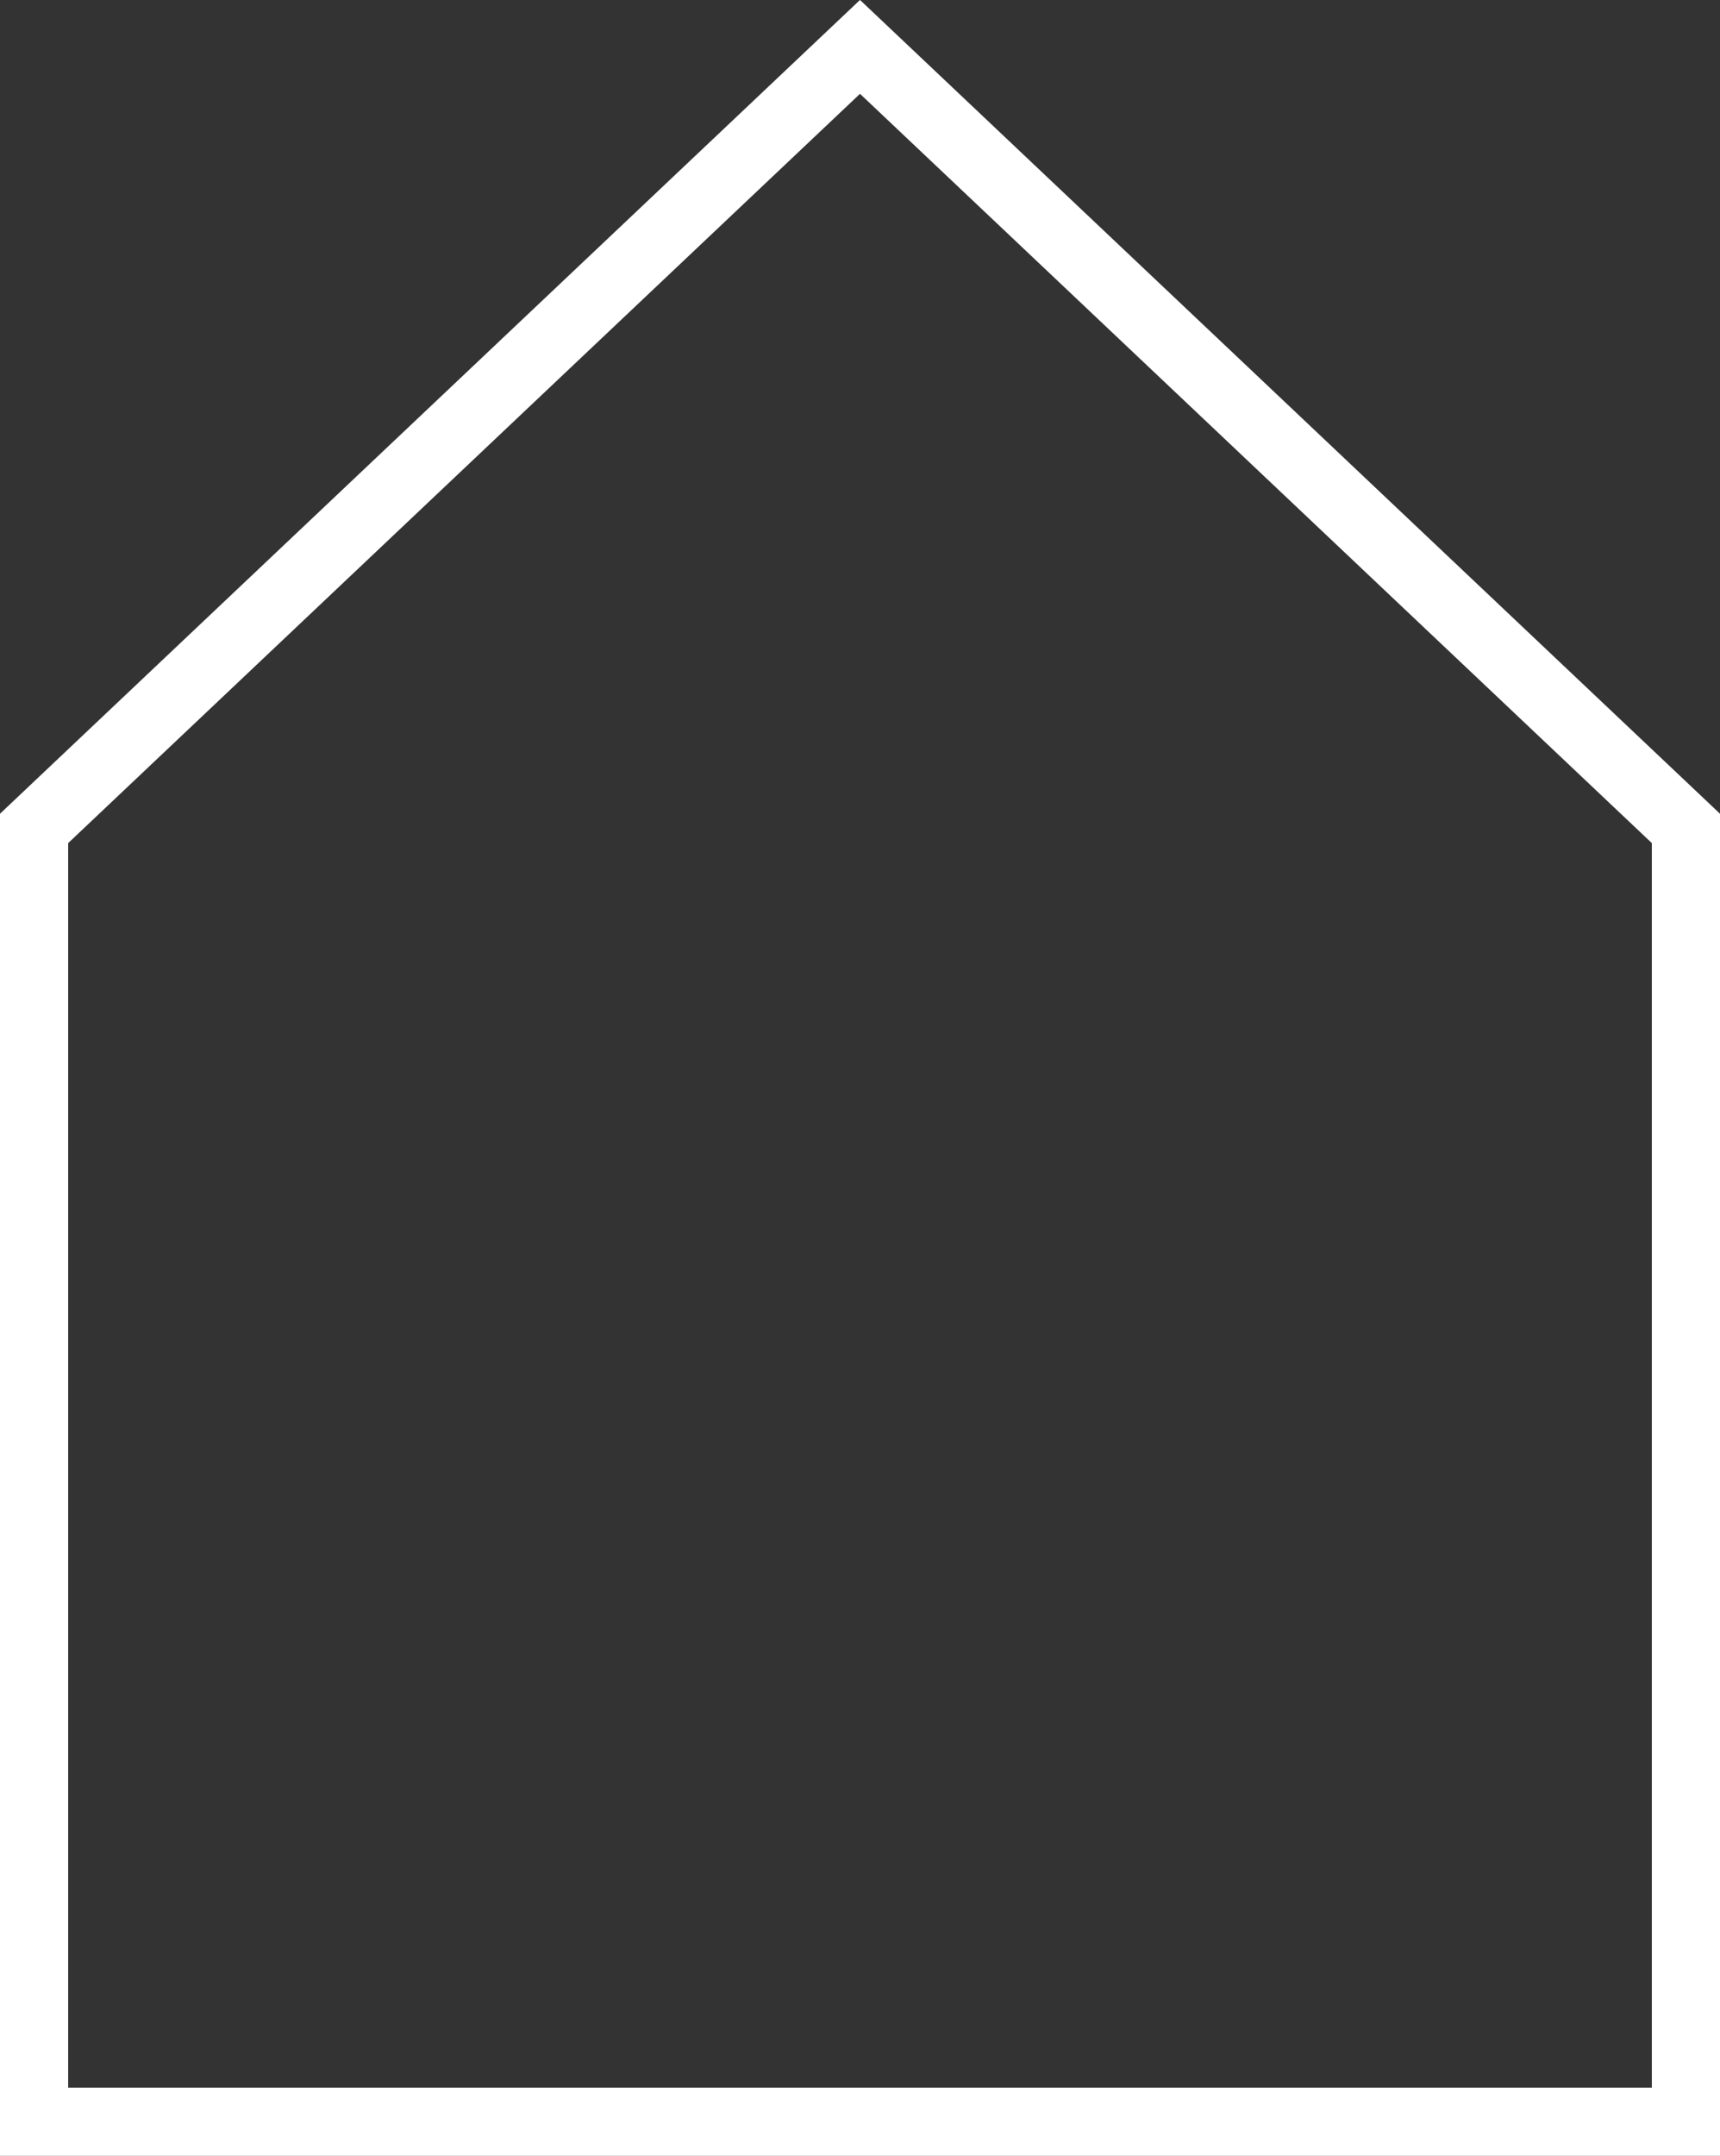 <svg xmlns="http://www.w3.org/2000/svg" viewBox="0 0 100.94 126.45"><rect x="0" y="0" width="100.94" height="126.45" fill="#333333" stroke="none"/><defs><style>.cls-1{fill:none;stroke:#fff;stroke-miterlimit:10;stroke-width:4px;}</style></defs><title>Asset 1</title><g id="Layer_2" data-name="Layer 2"><g id="content"><polygon class="cls-1" points="98.94 124.45 2 124.45 2 48.59 50.47 2.75 98.94 48.59 98.94 124.45"/></g></g></svg>